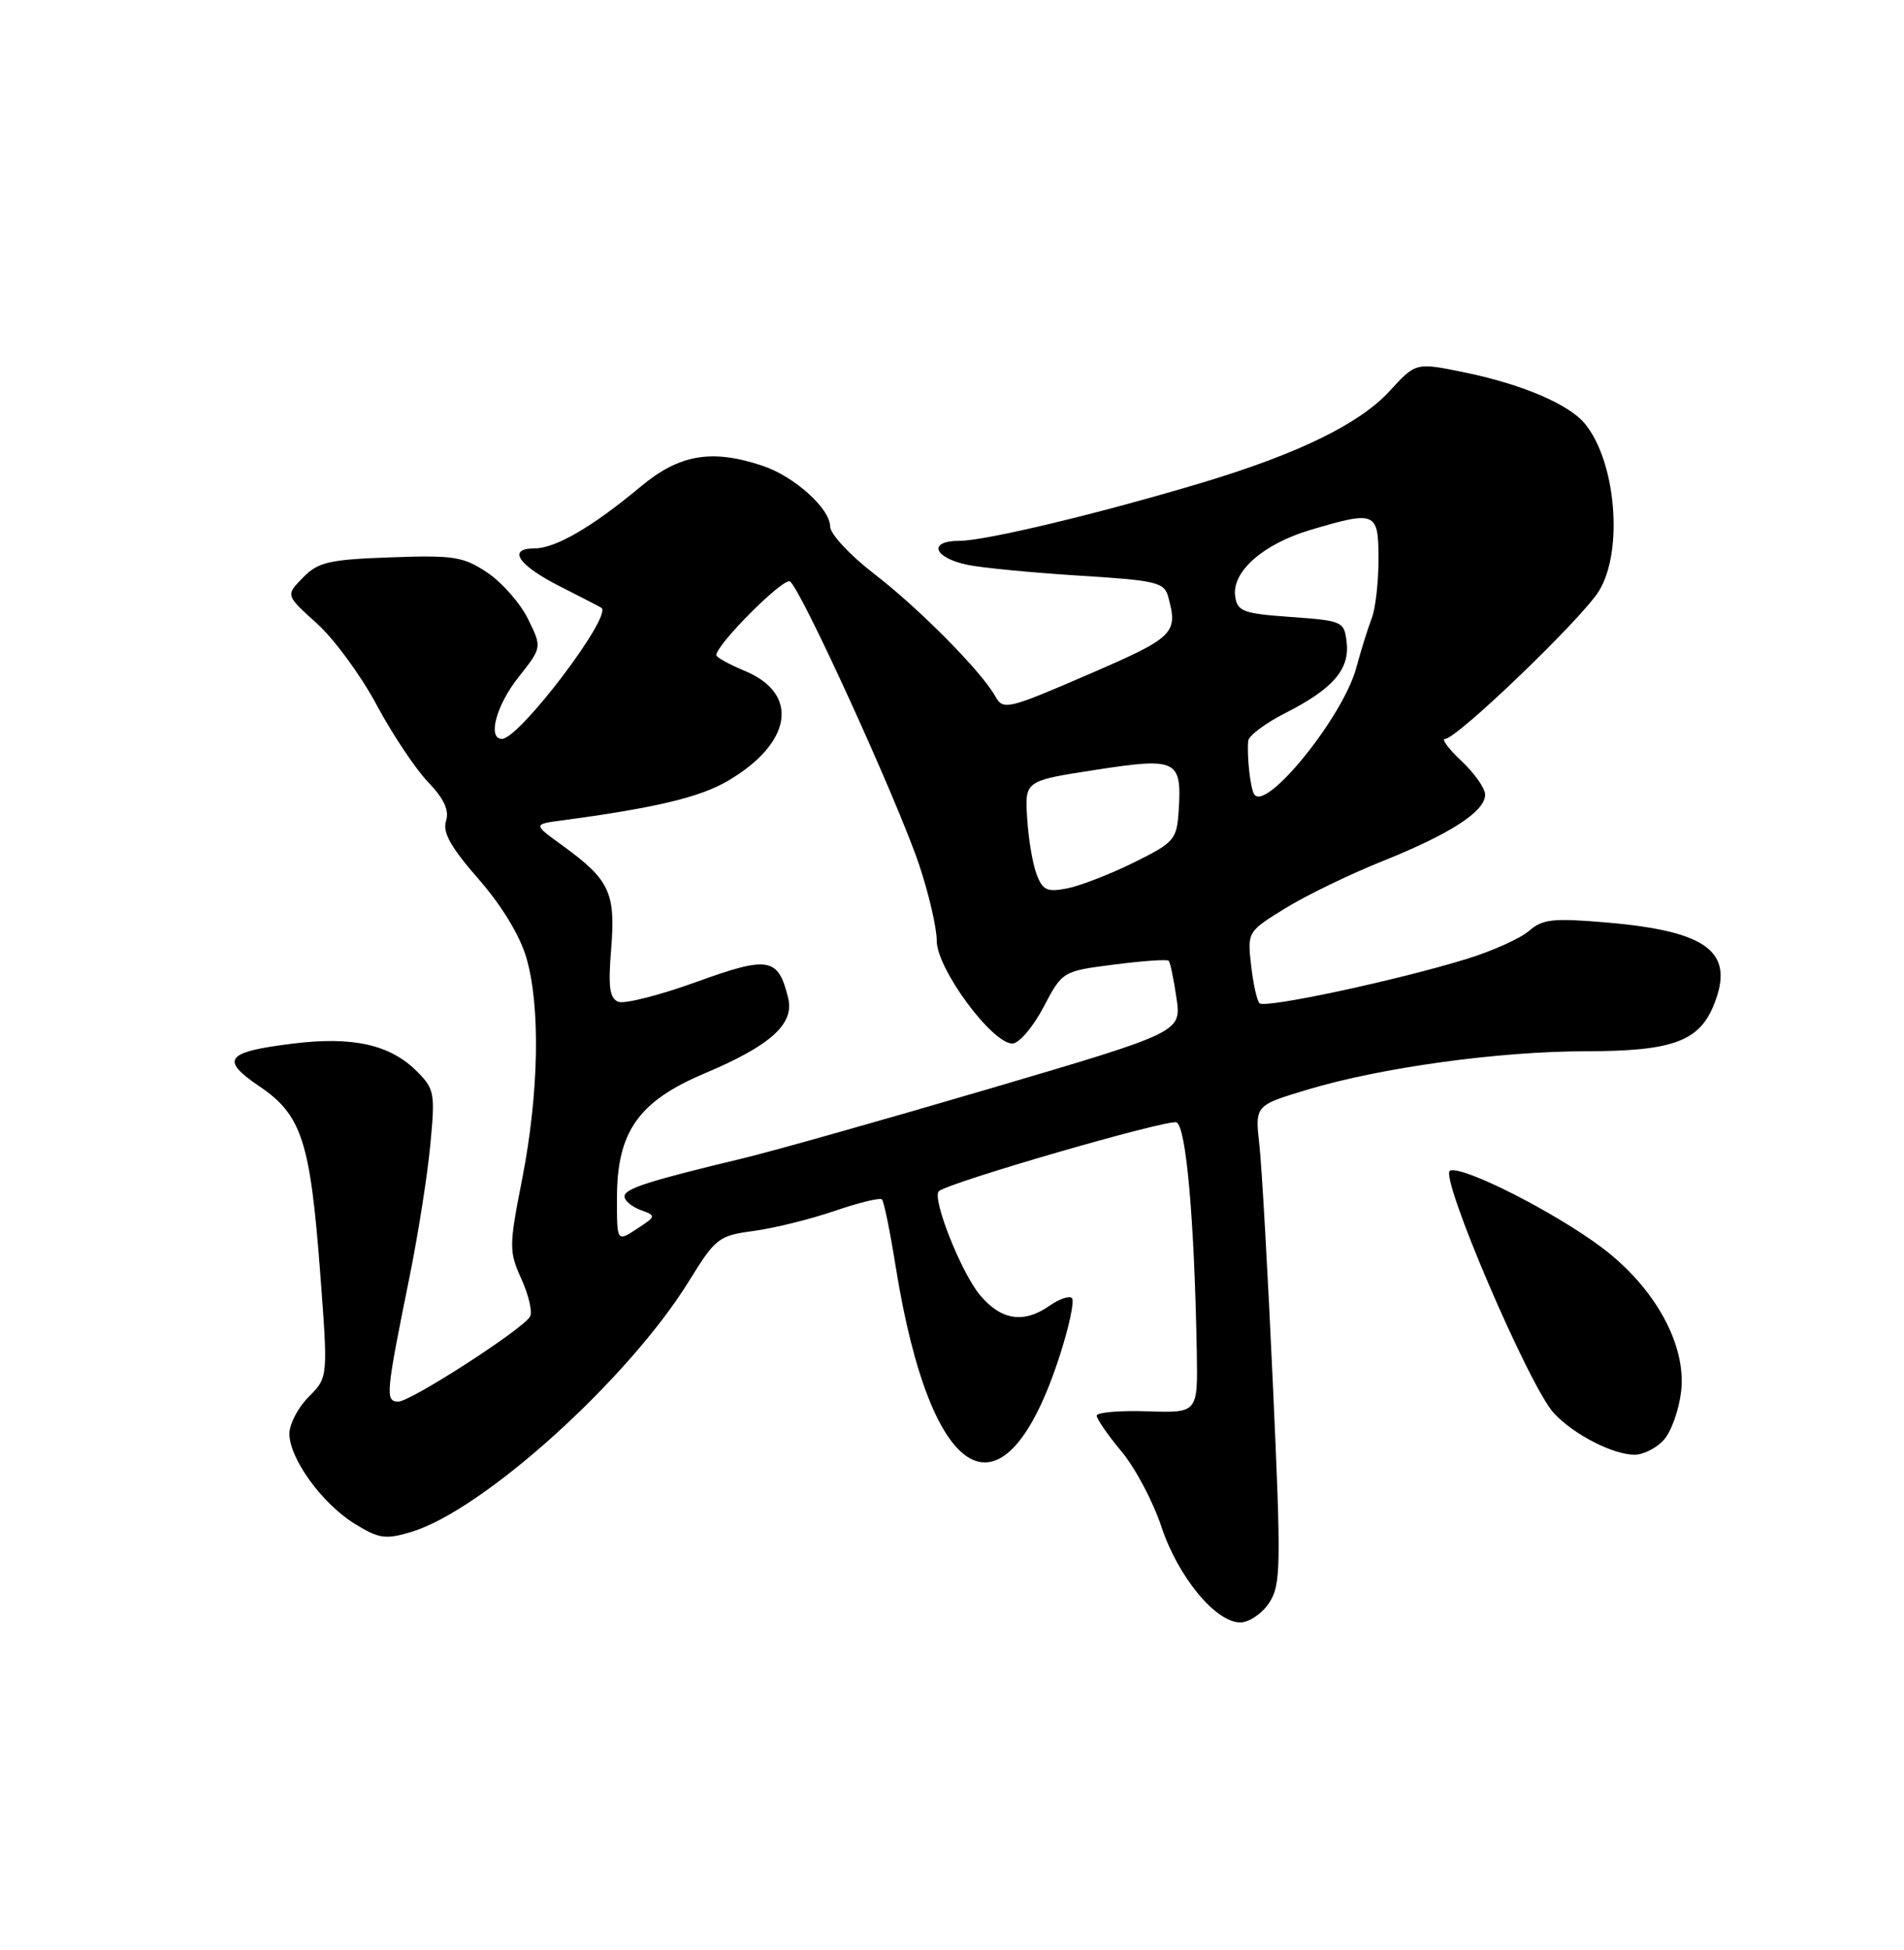 <?xml version="1.0" encoding="UTF-8" standalone="no"?>
<!DOCTYPE svg PUBLIC "-//W3C//DTD SVG 1.1//EN" "http://www.w3.org/Graphics/SVG/1.1/DTD/svg11.dtd" >
<svg xmlns="http://www.w3.org/2000/svg" xmlns:xlink="http://www.w3.org/1999/xlink" version="1.1" viewBox="0 0 250 256">
 <g >
 <path fill="currentColor"
d=" M 166.64 210.43 C 168.19 208.06 168.23 205.77 167.13 181.68 C 166.48 167.28 165.68 153.17 165.36 150.31 C 164.78 145.12 164.78 145.12 171.64 143.06 C 181.30 140.15 196.80 138.01 208.30 138.01 C 219.49 138.00 223.04 136.73 224.97 132.07 C 227.89 125.03 224.36 122.26 210.98 121.11 C 203.92 120.51 202.55 120.65 200.75 122.22 C 199.61 123.21 195.93 124.86 192.58 125.89 C 183.48 128.70 166.08 132.42 165.38 131.71 C 165.04 131.38 164.54 129.12 164.27 126.70 C 163.78 122.34 163.81 122.29 168.78 119.23 C 171.53 117.54 177.26 114.76 181.51 113.06 C 190.40 109.50 195.00 106.53 195.00 104.33 C 195.00 103.49 193.60 101.50 191.89 99.90 C 190.19 98.31 189.22 97.00 189.75 97.00 C 191.29 97.00 207.68 81.25 209.94 77.60 C 213.19 72.35 212.19 60.54 208.08 55.60 C 205.93 53.03 199.78 50.42 192.20 48.87 C 185.90 47.58 185.90 47.58 182.44 51.36 C 178.53 55.62 170.49 59.56 158.00 63.32 C 144.50 67.38 129.41 71.00 125.99 71.00 C 121.79 71.00 122.55 73.22 127.07 74.16 C 128.96 74.55 135.53 75.18 141.67 75.57 C 151.90 76.20 152.88 76.44 153.40 78.38 C 154.69 83.18 154.20 83.66 142.89 88.55 C 132.30 93.13 131.73 93.26 130.70 91.44 C 128.85 88.13 120.73 79.92 114.75 75.31 C 111.59 72.88 109.00 70.09 109.00 69.13 C 109.00 66.77 104.29 62.53 100.10 61.14 C 93.46 58.92 89.20 59.65 84.14 63.87 C 77.78 69.18 72.94 71.99 70.17 72.00 C 66.55 72.00 68.04 74.21 73.56 77.00 C 76.28 78.38 78.71 79.63 78.96 79.79 C 80.50 80.77 68.20 97.00 65.91 97.00 C 63.97 97.00 65.15 92.60 68.08 88.90 C 71.17 85.00 71.17 85.00 69.33 81.26 C 68.32 79.21 65.92 76.47 64.00 75.18 C 60.84 73.07 59.59 72.87 51.28 73.17 C 43.18 73.46 41.77 73.79 39.78 75.83 C 37.50 78.15 37.50 78.15 41.59 81.83 C 43.84 83.85 47.37 88.65 49.43 92.50 C 51.49 96.35 54.53 100.92 56.19 102.65 C 58.32 104.88 59.01 106.38 58.56 107.80 C 58.09 109.28 59.20 111.25 62.84 115.41 C 65.88 118.89 68.27 122.82 69.12 125.76 C 70.98 132.17 70.76 143.55 68.56 154.79 C 66.82 163.66 66.82 164.26 68.48 167.96 C 69.44 170.08 69.94 172.29 69.59 172.86 C 68.51 174.60 53.93 184.00 52.31 184.00 C 50.56 184.00 50.64 183.09 53.80 167.50 C 54.91 162.00 56.13 154.26 56.50 150.30 C 57.15 143.52 57.05 142.96 54.72 140.63 C 51.22 137.13 46.29 136.03 38.42 137.01 C 29.61 138.10 28.85 139.09 34.08 142.63 C 39.61 146.37 40.74 149.85 42.04 167.08 C 43.08 180.83 43.08 180.83 40.54 183.37 C 39.14 184.77 38.00 186.95 38.00 188.22 C 38.00 191.48 42.28 197.39 46.55 200.03 C 49.75 202.01 50.61 202.13 53.99 201.12 C 63.43 198.29 82.54 181.04 90.48 168.16 C 93.96 162.53 94.37 162.21 98.98 161.60 C 101.64 161.24 106.41 160.06 109.57 158.98 C 112.74 157.89 115.54 157.21 115.80 157.46 C 116.06 157.72 116.87 161.67 117.60 166.25 C 122.26 195.35 131.88 200.54 139.17 177.90 C 140.39 174.13 141.10 170.76 140.75 170.42 C 140.41 170.08 139.10 170.52 137.84 171.40 C 134.43 173.79 131.47 173.35 128.68 170.03 C 126.22 167.11 122.34 157.32 123.27 156.39 C 124.37 155.29 153.31 146.90 154.47 147.35 C 155.74 147.84 156.83 160.06 157.14 177.50 C 157.28 185.50 157.28 185.50 150.64 185.28 C 146.99 185.16 144.00 185.42 144.00 185.85 C 144.00 186.28 145.47 188.41 147.27 190.57 C 149.07 192.73 151.41 197.16 152.49 200.41 C 154.65 206.97 159.61 213.00 162.85 213.00 C 164.01 213.00 165.71 211.84 166.64 210.43 Z  M 218.46 189.04 C 219.44 187.96 220.46 185.08 220.74 182.64 C 221.43 176.53 217.31 169.06 210.38 163.82 C 204.21 159.17 192.11 153.02 190.40 153.68 C 188.89 154.25 200.82 182.12 204.05 185.55 C 206.67 188.34 211.74 190.95 214.60 190.98 C 215.75 190.99 217.49 190.12 218.46 189.04 Z  M 81.01 157.27 C 81.01 148.59 83.83 144.59 92.49 140.93 C 101.19 137.26 104.32 134.44 103.49 131.03 C 102.18 125.68 100.96 125.46 91.42 128.92 C 86.60 130.66 82.00 131.83 81.20 131.52 C 80.04 131.08 79.84 129.60 80.25 124.53 C 80.84 117.19 80.04 115.49 73.89 111.03 C 69.99 108.21 69.99 108.21 73.75 107.71 C 86.01 106.07 91.88 104.68 95.56 102.52 C 103.99 97.58 105.03 91.12 97.87 88.11 C 95.75 87.23 94.03 86.28 94.05 86.00 C 94.13 84.53 102.87 75.80 103.72 76.33 C 105.11 77.19 117.70 104.78 120.63 113.37 C 121.93 117.21 123.00 121.79 123.00 123.54 C 123.00 127.17 130.25 137.00 132.93 137.00 C 133.79 137.00 135.62 134.86 137.00 132.25 C 139.50 127.50 139.50 127.50 146.29 126.63 C 150.03 126.15 153.25 125.92 153.45 126.13 C 153.65 126.33 154.11 128.53 154.47 131.00 C 155.13 135.50 155.13 135.50 129.98 142.91 C 116.15 146.98 101.61 151.09 97.67 152.04 C 85.11 155.05 82.00 156.05 82.00 157.07 C 82.00 157.62 82.95 158.42 84.11 158.85 C 86.18 159.61 86.17 159.66 83.61 161.34 C 81.00 163.05 81.00 163.05 81.01 157.27 Z  M 136.11 114.78 C 135.59 113.43 135.03 110.11 134.87 107.41 C 134.56 102.50 134.56 102.50 143.86 101.07 C 154.56 99.41 155.20 99.73 154.76 106.48 C 154.51 110.23 154.18 110.61 148.90 113.22 C 145.82 114.75 141.89 116.27 140.17 116.62 C 137.48 117.15 136.91 116.89 136.11 114.78 Z  M 164.67 104.26 C 164.17 103.45 163.71 99.30 163.89 97.27 C 163.95 96.59 166.14 94.95 168.75 93.62 C 174.99 90.46 177.23 87.89 176.82 84.34 C 176.51 81.58 176.31 81.49 169.50 81.00 C 163.20 80.55 162.47 80.28 162.18 78.27 C 161.73 75.05 165.85 71.42 172.06 69.57 C 180.67 67.02 181.00 67.16 181.00 73.45 C 181.00 76.45 180.60 79.94 180.10 81.20 C 179.61 82.47 178.70 85.38 178.08 87.67 C 176.37 94.09 166.16 106.70 164.67 104.26 Z "/>
</g>
</svg>